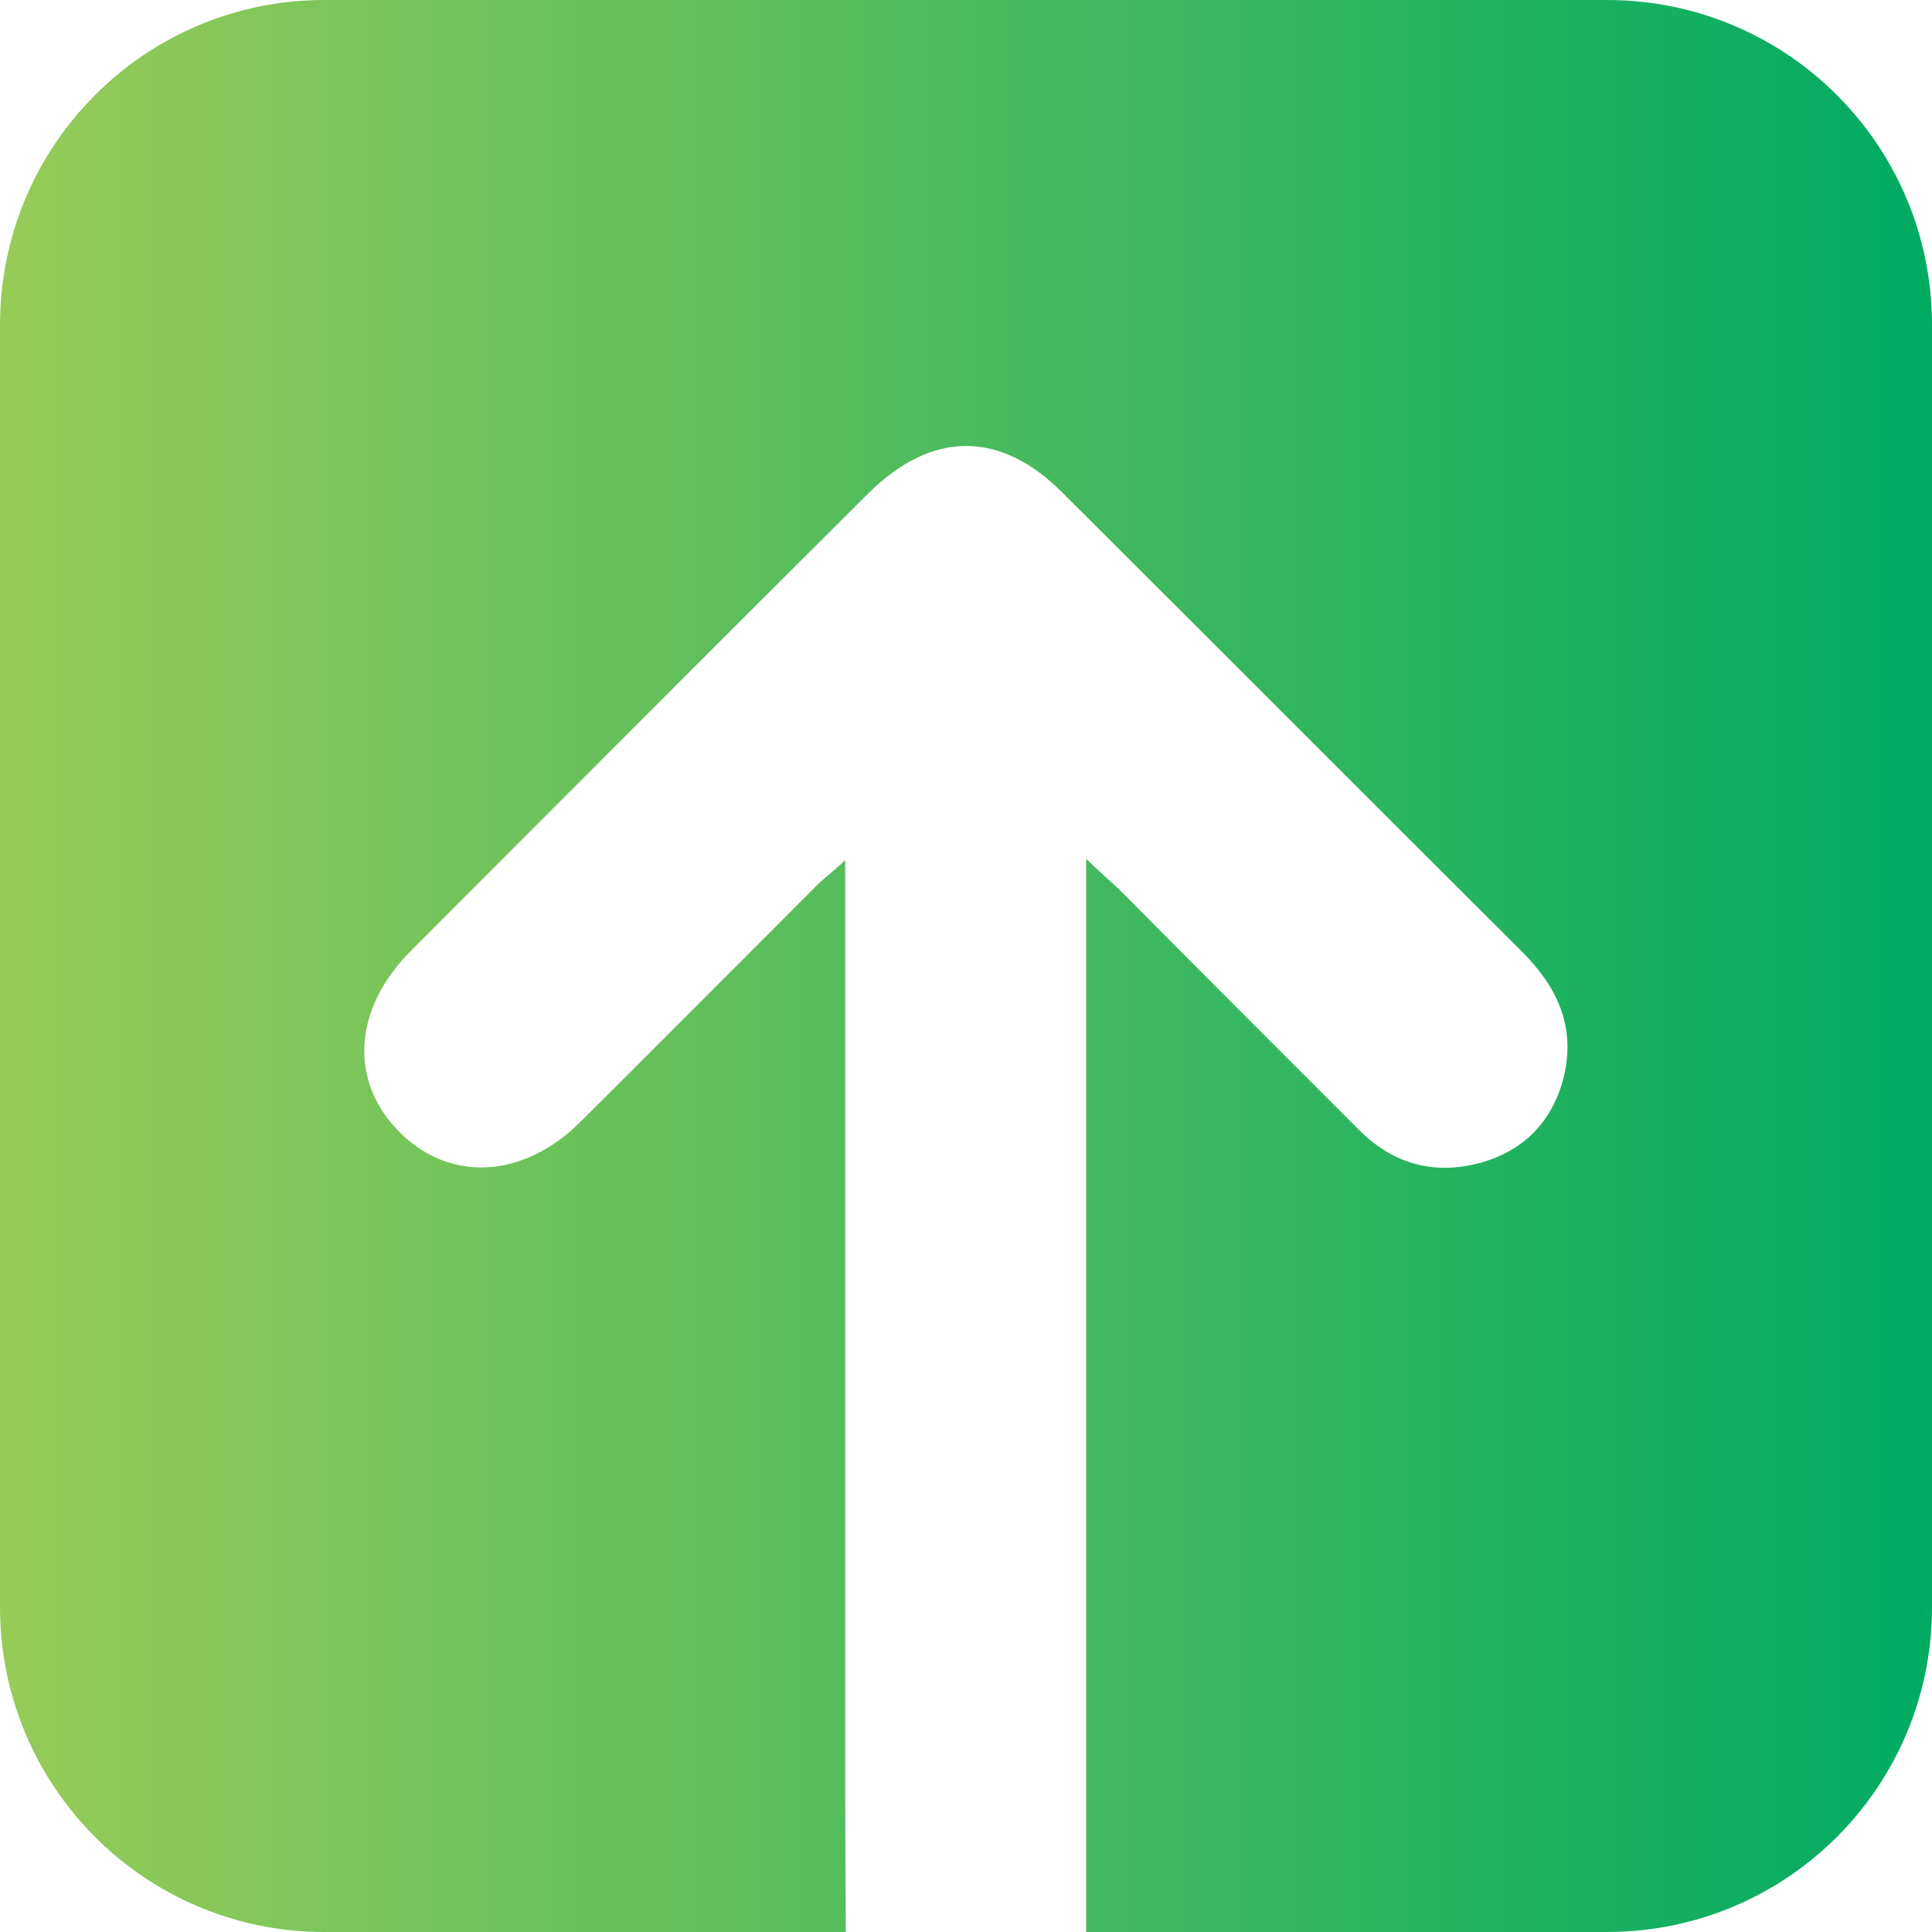 <?xml version="1.0" encoding="UTF-8"?>
<svg id="Layer_2" xmlns="http://www.w3.org/2000/svg" xmlns:xlink="http://www.w3.org/1999/xlink" viewBox="0 0 30.86 30.86">
  <defs>
    <style>
      .cls-1 {
        fill: url(#linear-gradient);
      }
    </style>
    <linearGradient id="linear-gradient" x1="0" y1="15.43" x2="30.86" y2="15.43" gradientUnits="userSpaceOnUse">
      <stop offset="0" stop-color="#97cb58"/>
      <stop offset="1" stop-color="#00ab62"/>
    </linearGradient>
  </defs>
  <g id="Layer_1-2" data-name="Layer_1">
    <path class="cls-1" d="M30.86,5.19v20.48c0,2.87-2.32,5.19-5.19,5.19h-8.32V13.72c.23.22.38.35.52.48,1.28,1.29,2.57,2.58,3.86,3.87.55.54,1.21.7,1.93.5.71-.2,1.17-.7,1.33-1.42.17-.78-.13-1.4-.68-1.95-2.45-2.44-4.89-4.89-7.35-7.34-.99-.99-2.08-.98-3.09.02-2.44,2.43-4.87,4.87-7.3,7.3-.94.94-1,2.11-.17,2.92.8.79,1.97.72,2.87-.18,1.27-1.26,2.52-2.52,3.78-3.78.12-.12.26-.22.45-.4v12.94c0,1.39,0,2.79.01,4.18H5.18c-2.86,0-5.18-2.32-5.18-5.19V5.19C0,2.32,2.32,0,5.18,0h20.49c2.87,0,5.19,2.32,5.19,5.19Z"/>
  </g>
</svg>